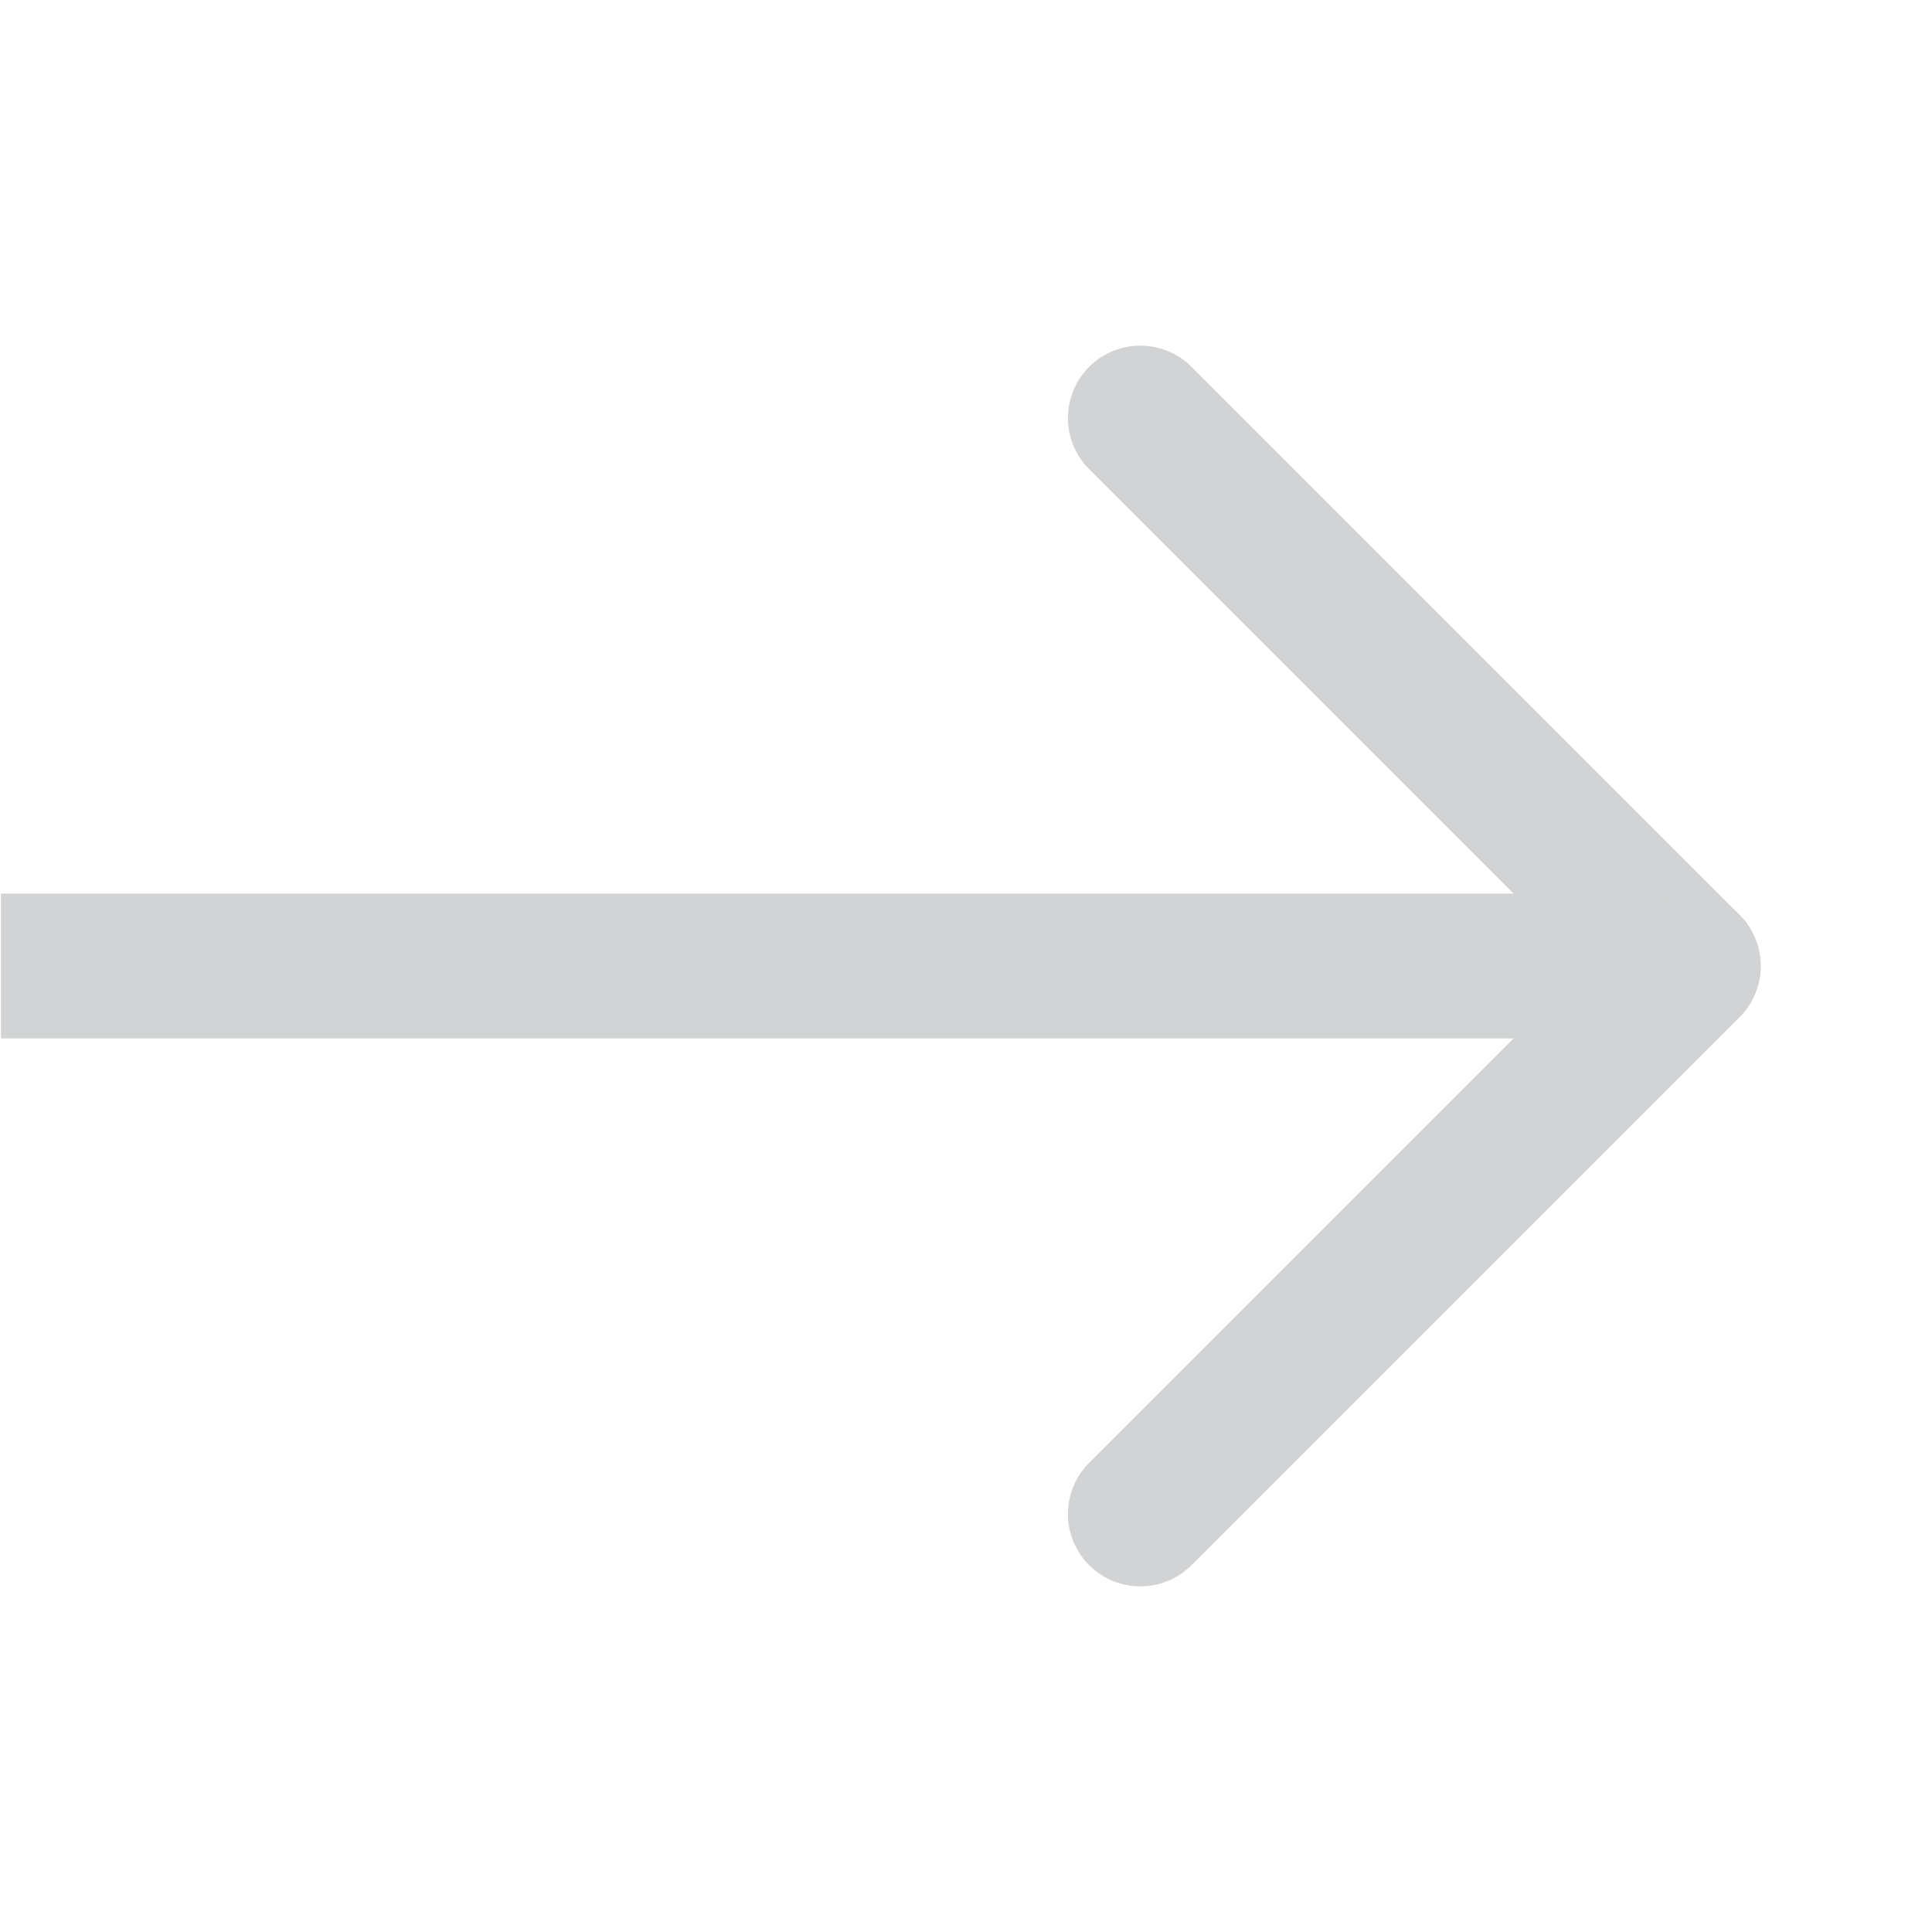 <?xml version="1.0" encoding="UTF-8"?>
<svg id="Layer_1" xmlns="http://www.w3.org/2000/svg" viewBox="0 0 1001 1001">
  <defs>
    <style>
      .cls-1 {
        opacity: 0;
        stroke: #000;
        stroke-miterlimit: 10;
      }

      .cls-1, .cls-2, .cls-3 {
        fill: none;
      }

      .cls-2, .cls-3 {
        stroke: #d1d3d4;
        stroke-linejoin: round;
        stroke-width: 75px;
      }

      .cls-3 {
        stroke-linecap: round;
      }
    </style>
  </defs>
  <line class="cls-2" x1=".5" y1="500.5" x2="874.73" y2="500.5"/>
  <line class="cls-3" x1="874.73" y1="500.5" x2="590.81" y2="216.58"/>
  <line class="cls-3" x1="874.73" y1="500.5" x2="590.81" y2="784.42"/>
  <rect class="cls-1" x=".5" y=".5" width="1000" height="1000"/>
</svg>
